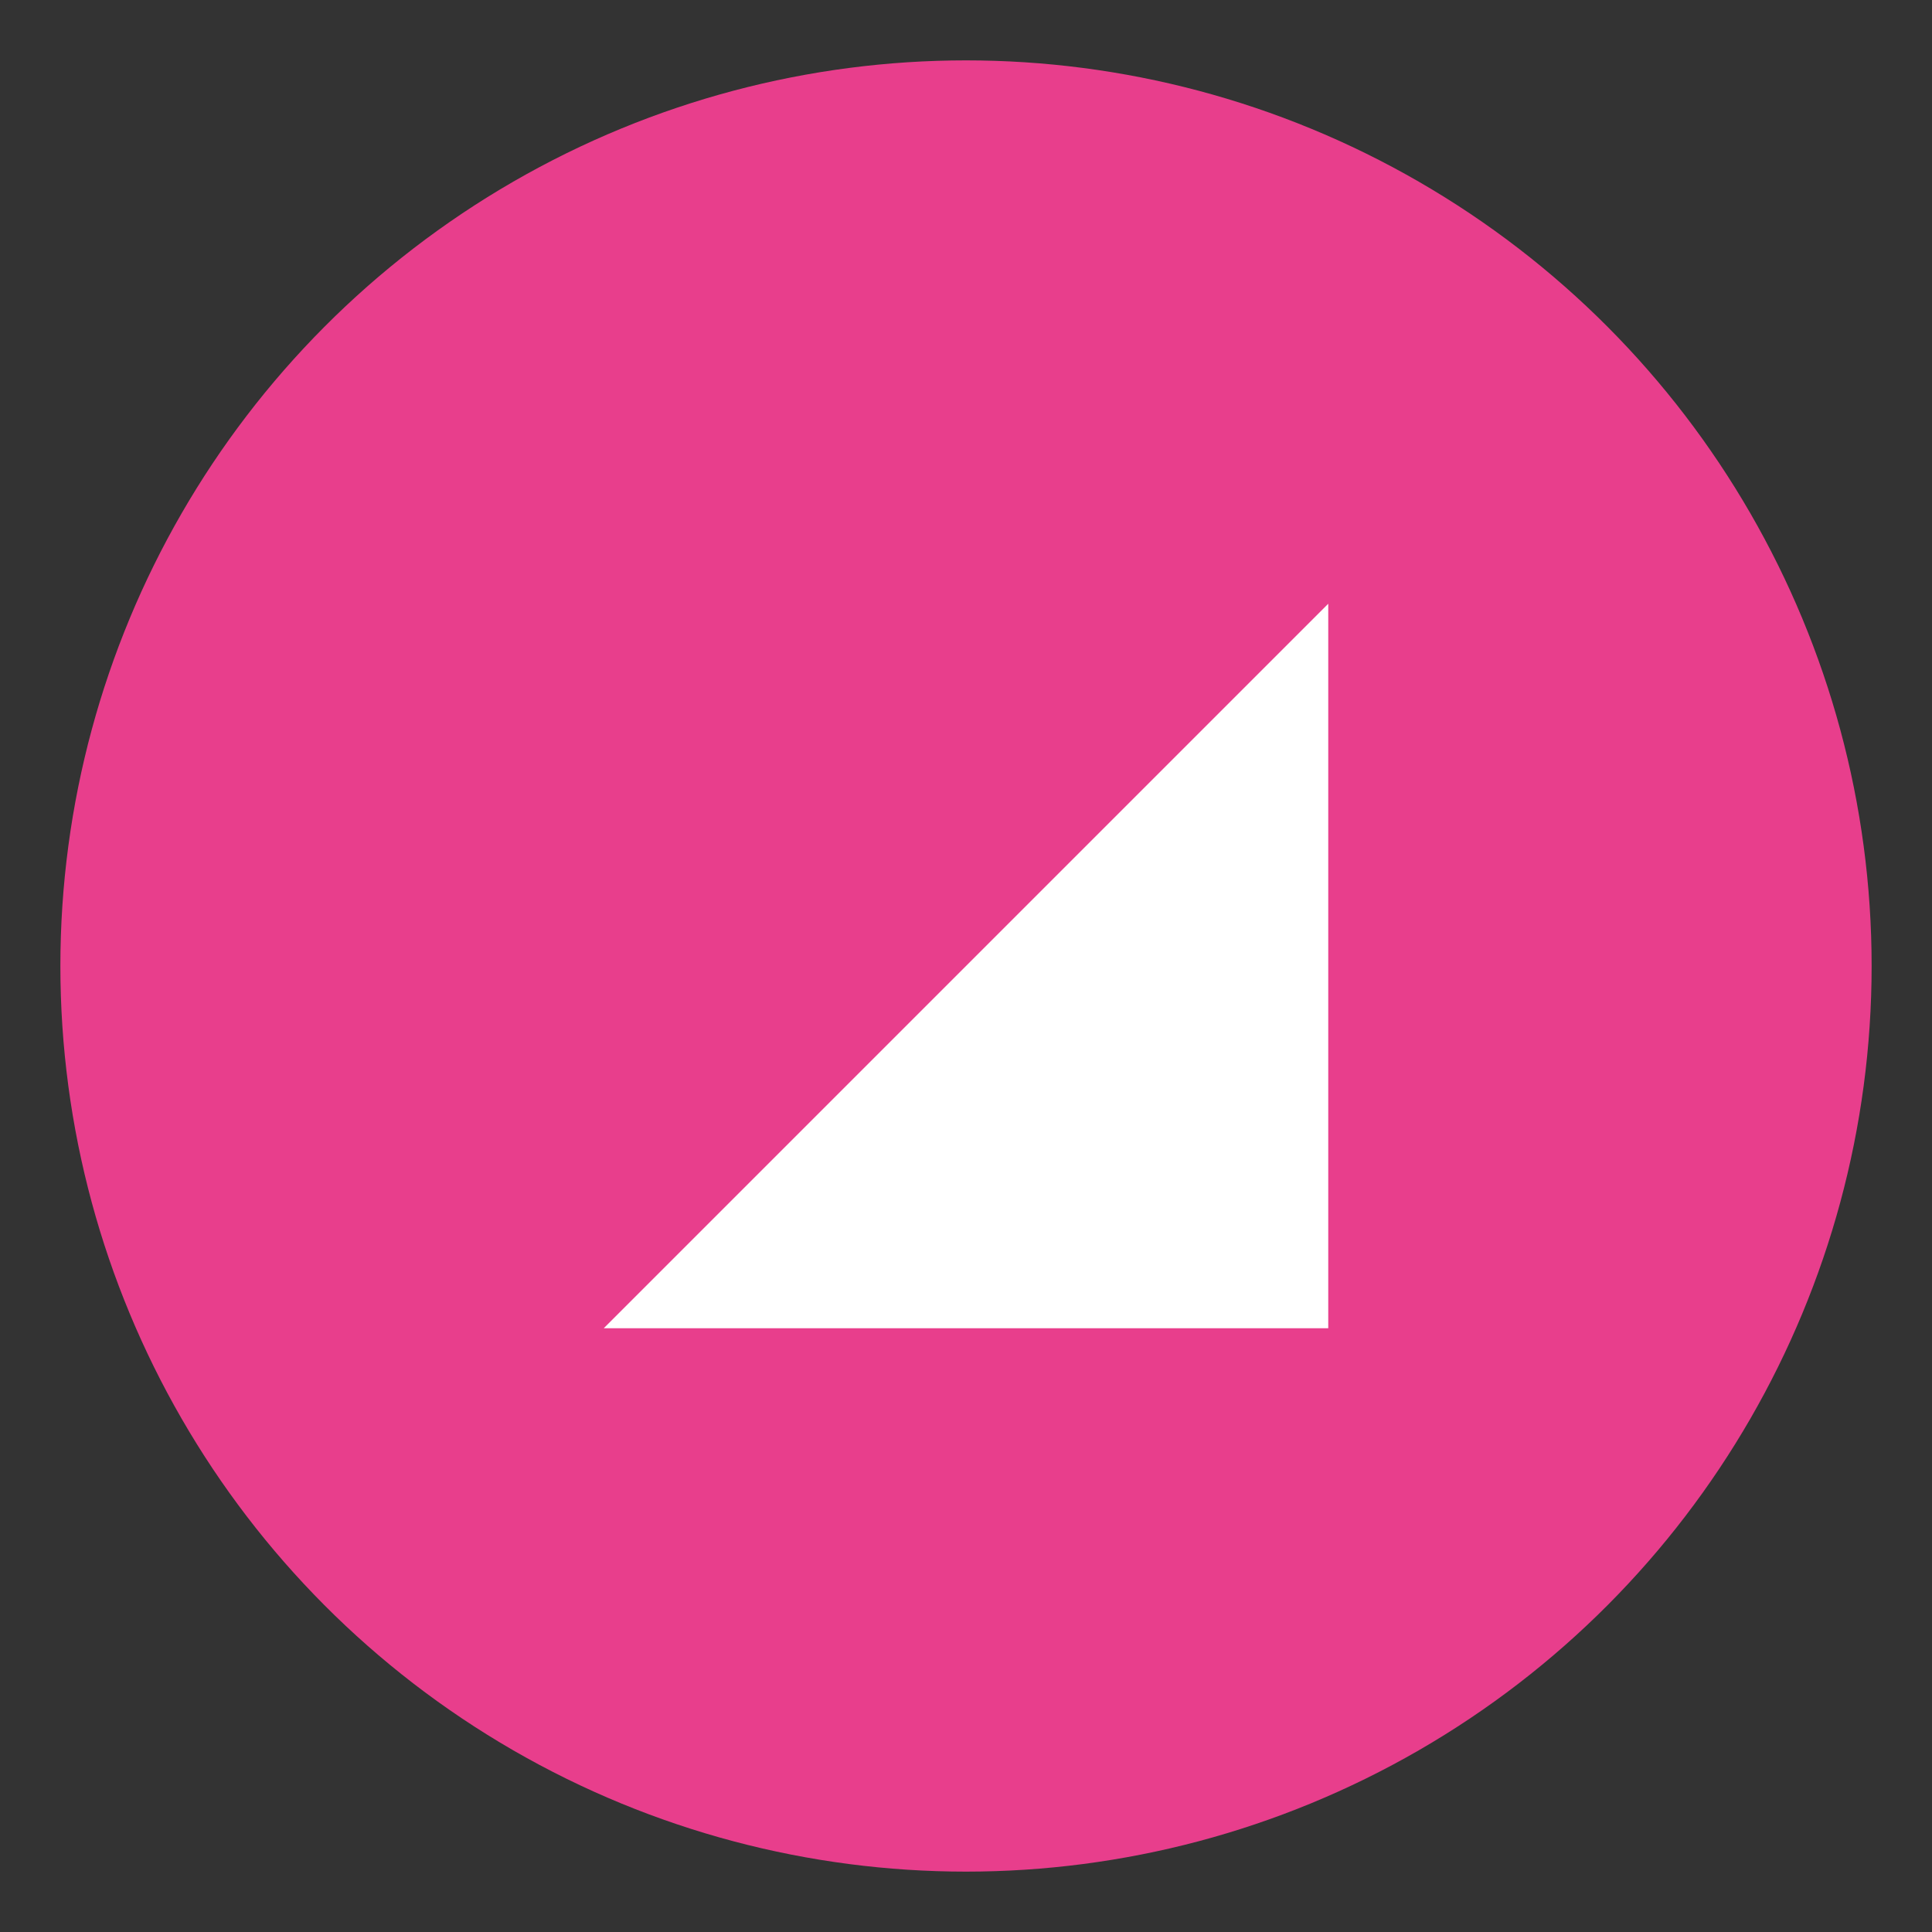 <svg xmlns="http://www.w3.org/2000/svg" viewBox="0 0 64 64" fill="none">
  <rect x="0" y="0" width="64" height="64" fill="#333333" stroke="none"/>
  <circle cx="32" cy="32" r="30" fill="#E83E8C"/>
  <path d="M20 44L44 20v24H20z" fill="#fff"/>
</svg>

